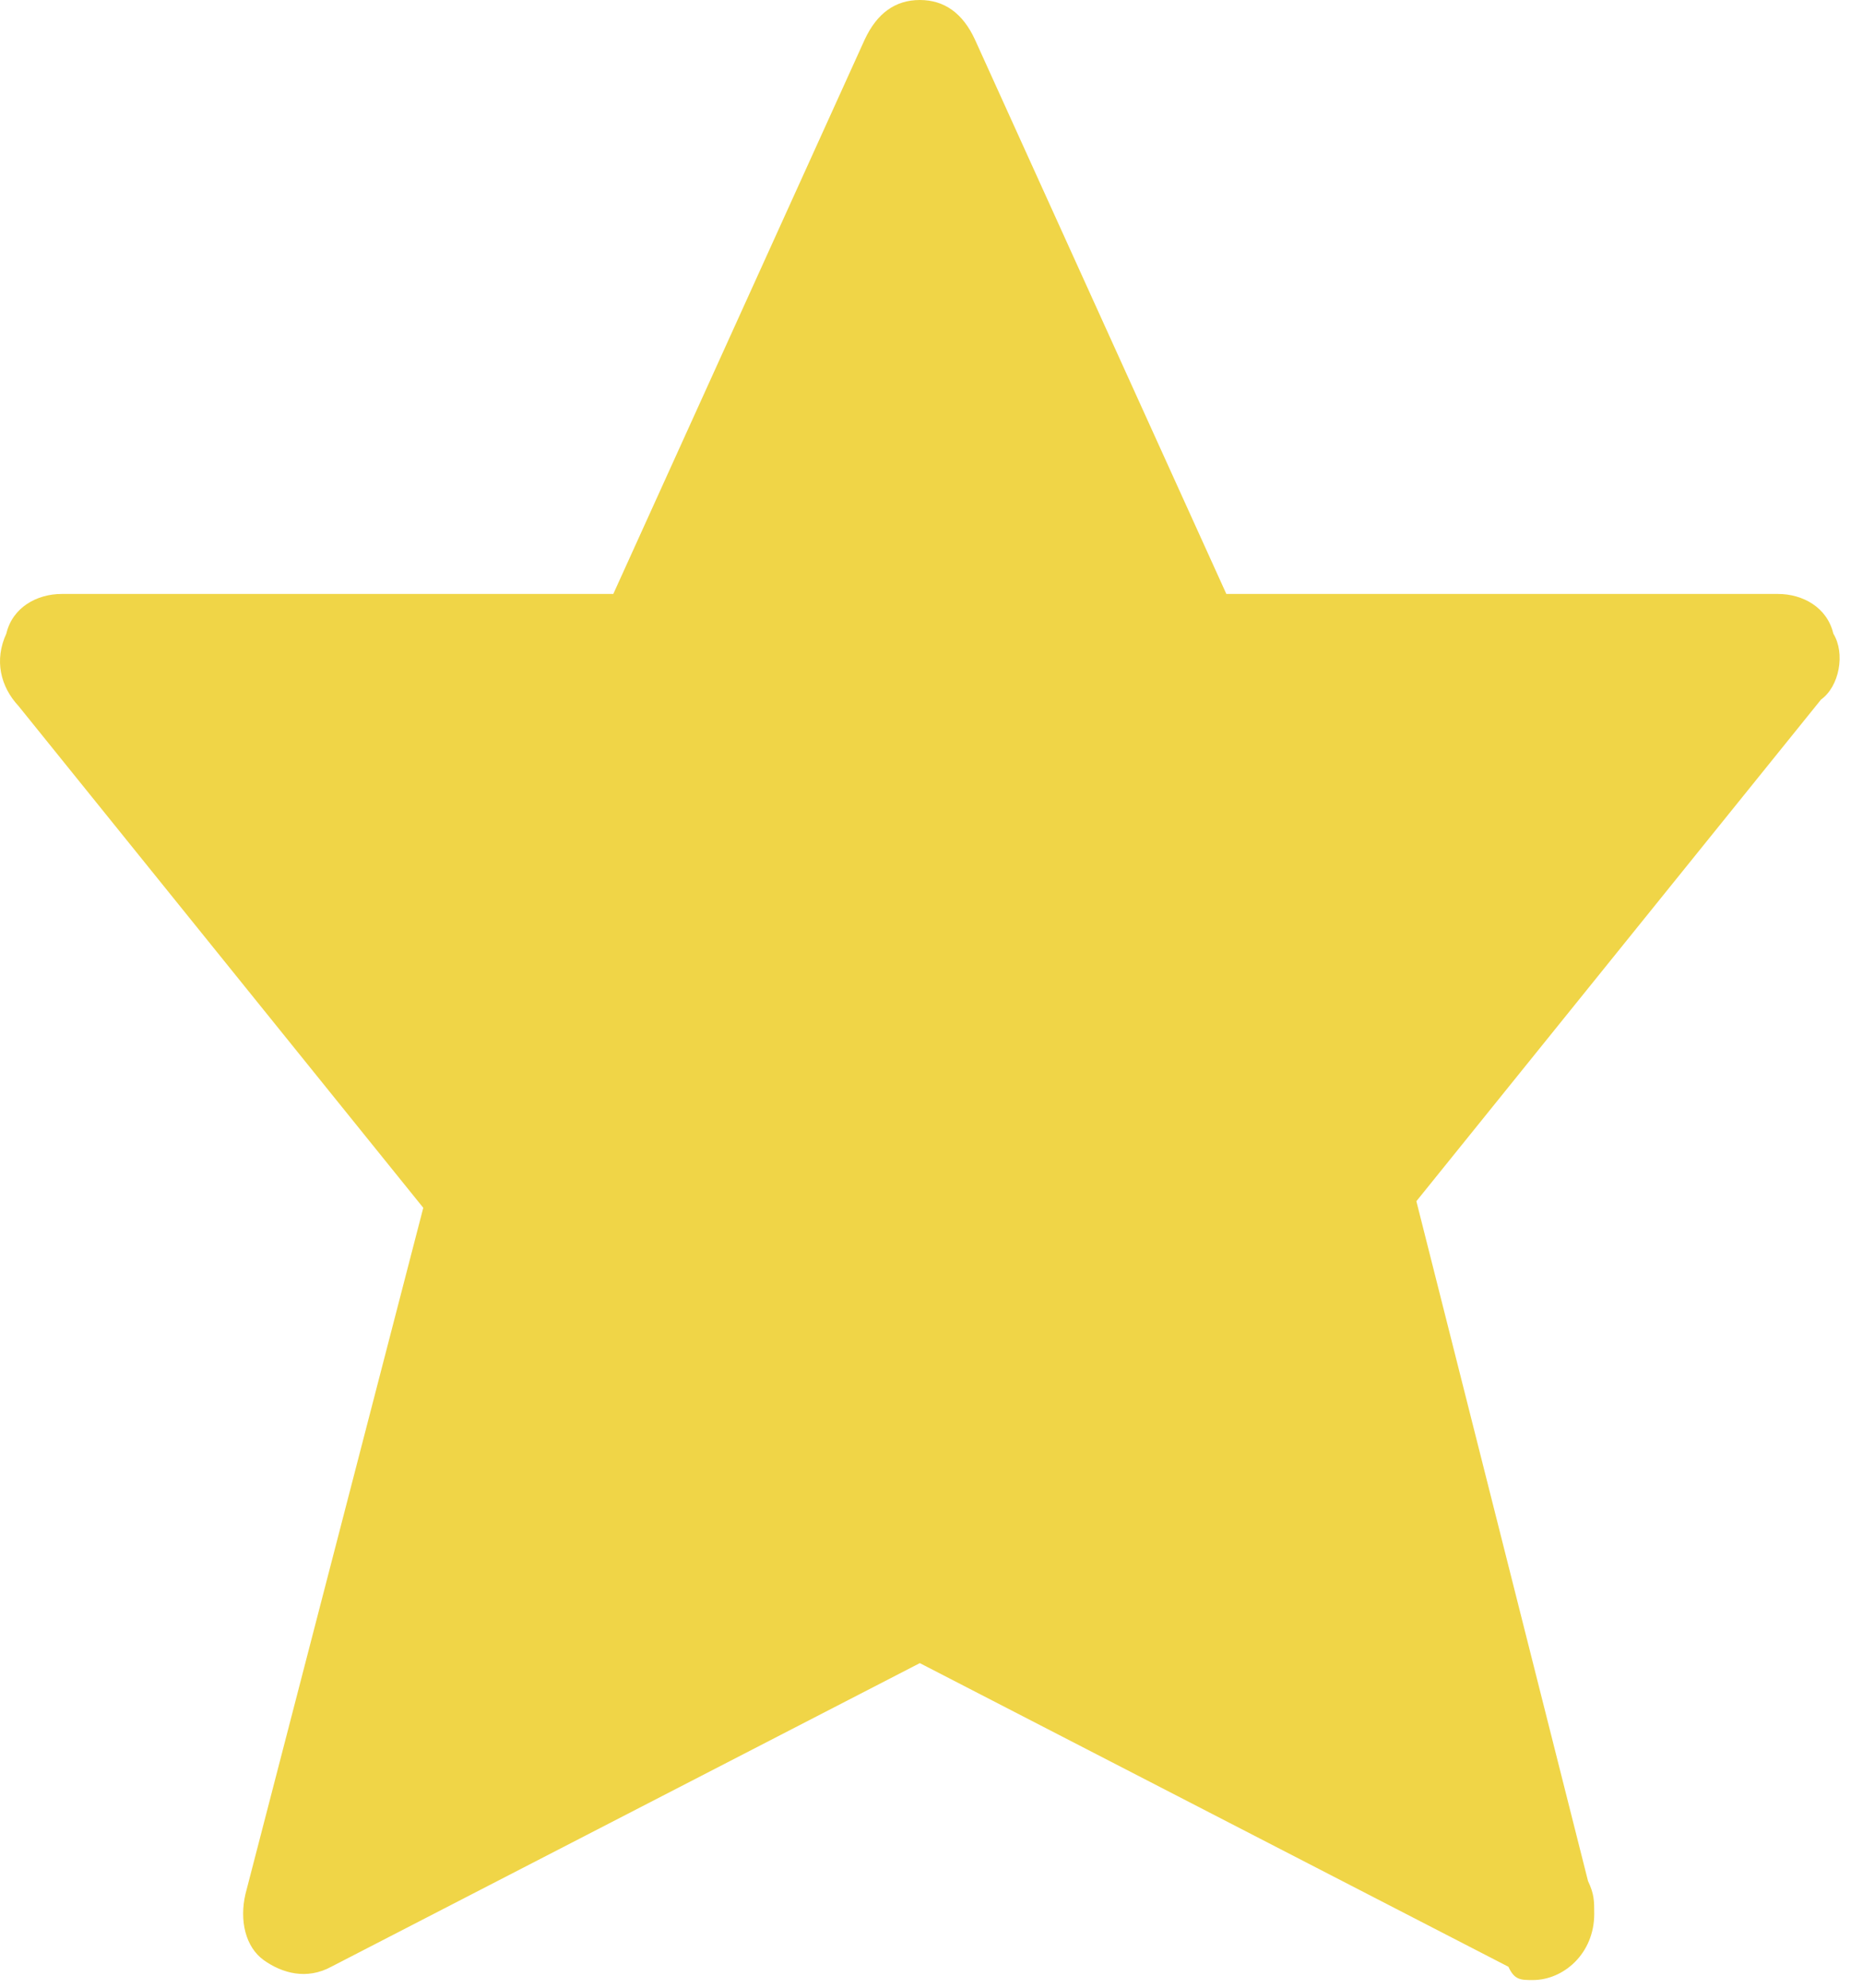 <svg width="15" height="16" viewBox="0 0 15 16" fill="none" xmlns="http://www.w3.org/2000/svg">
<g id="Favorite">
<path id="Vector" d="M14.761 5.1C14.711 4.888 14.514 4.781 14.316 4.781H9.874L7.85 0.319C7.752 0.106 7.603 0 7.406 0C7.209 0 7.061 0.106 6.962 0.319L4.938 4.781H0.496C0.298 4.781 0.101 4.888 0.051 5.1C-0.047 5.312 0.002 5.525 0.15 5.684L3.408 9.722L1.976 15.247C1.927 15.459 1.976 15.672 2.124 15.778C2.273 15.884 2.47 15.938 2.667 15.831L7.406 13.387L12.145 15.831C12.194 15.938 12.243 15.938 12.342 15.938C12.589 15.938 12.836 15.725 12.836 15.406C12.836 15.3 12.836 15.247 12.786 15.141L11.404 9.669L14.662 5.631C14.81 5.525 14.859 5.259 14.761 5.1Z" fill="#F0D547"/>
</g>
</svg>

